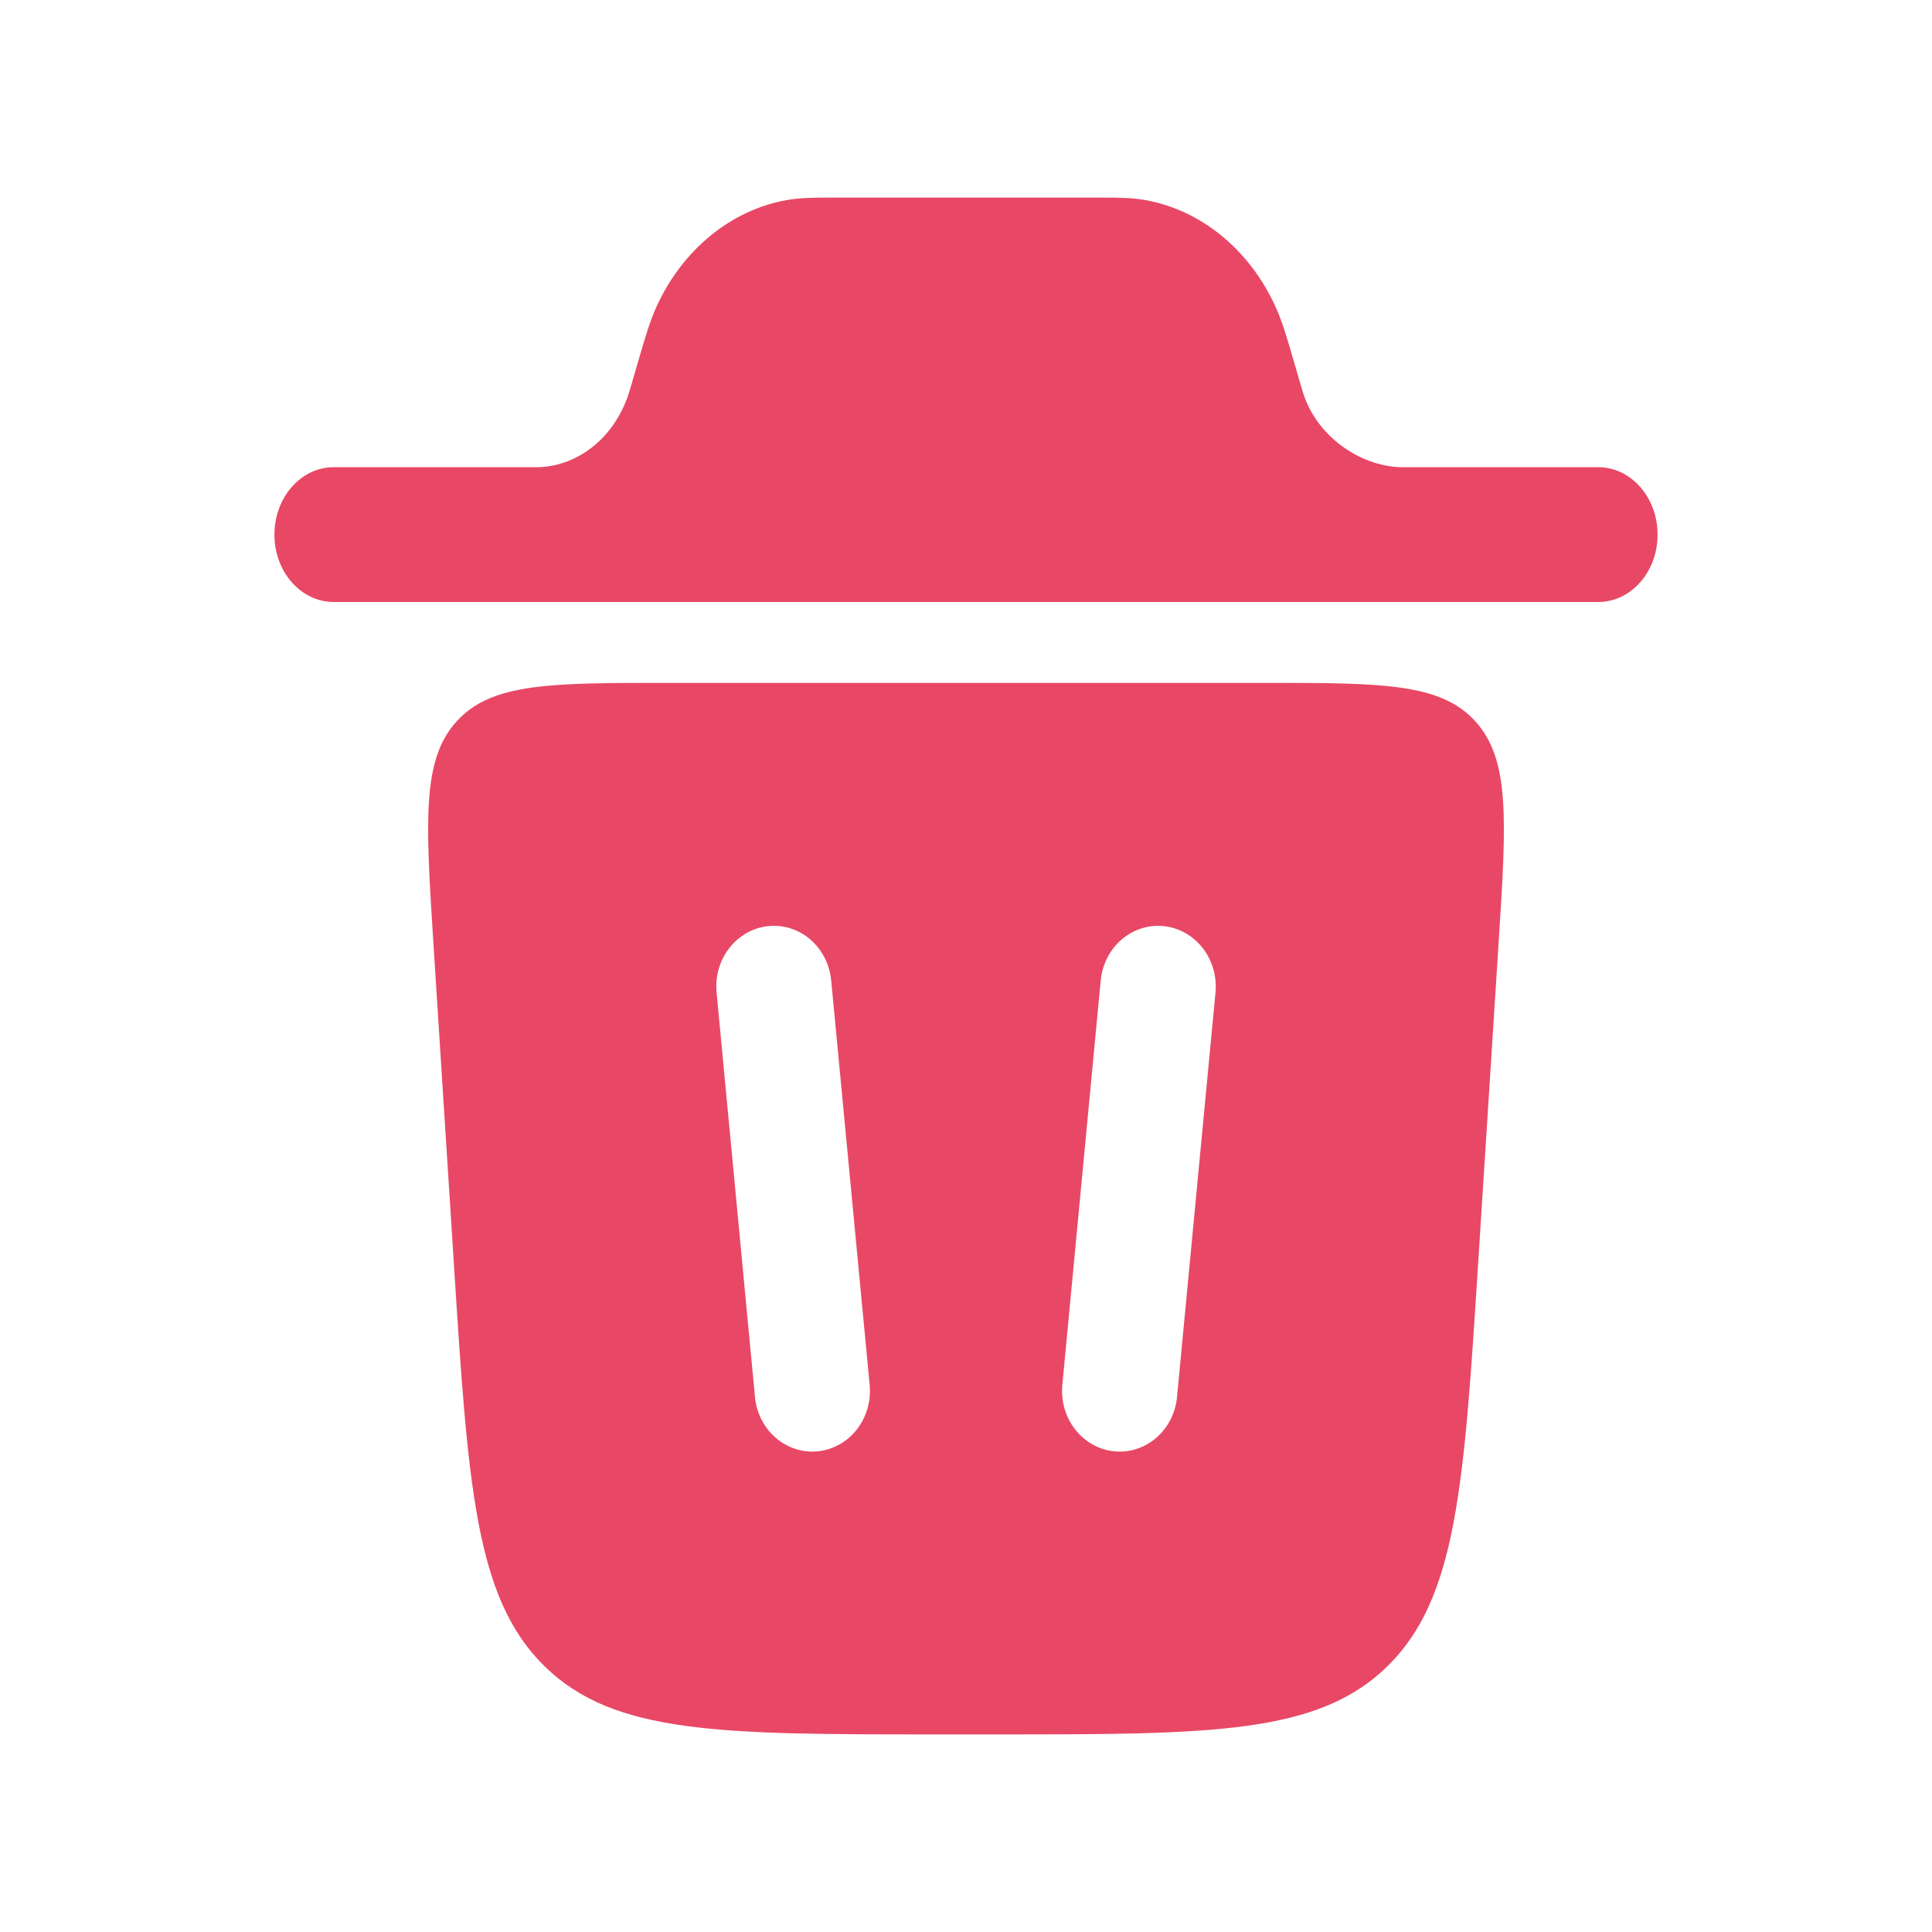 <svg width="22" height="22" viewBox="0 0 22 22" fill="none" xmlns="http://www.w3.org/2000/svg">
<path d="M3.125 6.088C3.125 5.664 3.427 5.32 3.8 5.32L6.131 5.32C6.594 5.306 7.003 4.972 7.161 4.476C7.165 4.463 7.17 4.447 7.187 4.389L7.287 4.046C7.349 3.836 7.402 3.653 7.477 3.489C7.773 2.843 8.321 2.394 8.954 2.279C9.114 2.25 9.284 2.25 9.478 2.25H12.522C12.716 2.25 12.886 2.25 13.046 2.279C13.679 2.394 14.227 2.843 14.523 3.489C14.598 3.653 14.652 3.836 14.713 4.046L14.813 4.389C14.831 4.447 14.835 4.463 14.839 4.476C14.997 4.972 15.487 5.307 15.95 5.32H18.2C18.573 5.32 18.875 5.664 18.875 6.088C18.875 6.512 18.573 6.855 18.2 6.855H3.8C3.427 6.855 3.125 6.512 3.125 6.088Z" fill="#E84865"/>
<path fill-rule="evenodd" clip-rule="evenodd" d="M10.646 19.75H11.354C13.789 19.75 15.006 19.75 15.798 18.975C16.589 18.2 16.67 16.928 16.832 14.385L17.066 10.721C17.154 9.341 17.197 8.651 16.8 8.214C16.403 7.776 15.733 7.776 14.392 7.776H7.609C6.267 7.776 5.597 7.776 5.2 8.214C4.803 8.651 4.847 9.341 4.934 10.721L5.168 14.385C5.33 16.928 5.411 18.2 6.202 18.975C6.994 19.75 8.211 19.75 10.646 19.75ZM9.465 11.165C9.429 10.785 9.108 10.508 8.747 10.546C8.387 10.584 8.123 10.923 8.16 11.303L8.597 15.908C8.633 16.287 8.955 16.564 9.315 16.526C9.676 16.488 9.939 16.15 9.903 15.77L9.465 11.165ZM13.253 10.546C13.613 10.584 13.877 10.923 13.841 11.303L13.403 15.908C13.367 16.287 13.045 16.564 12.685 16.526C12.324 16.488 12.061 16.15 12.097 15.77L12.534 11.165C12.571 10.785 12.892 10.508 13.253 10.546Z" fill="#E84865"/>
</svg>
